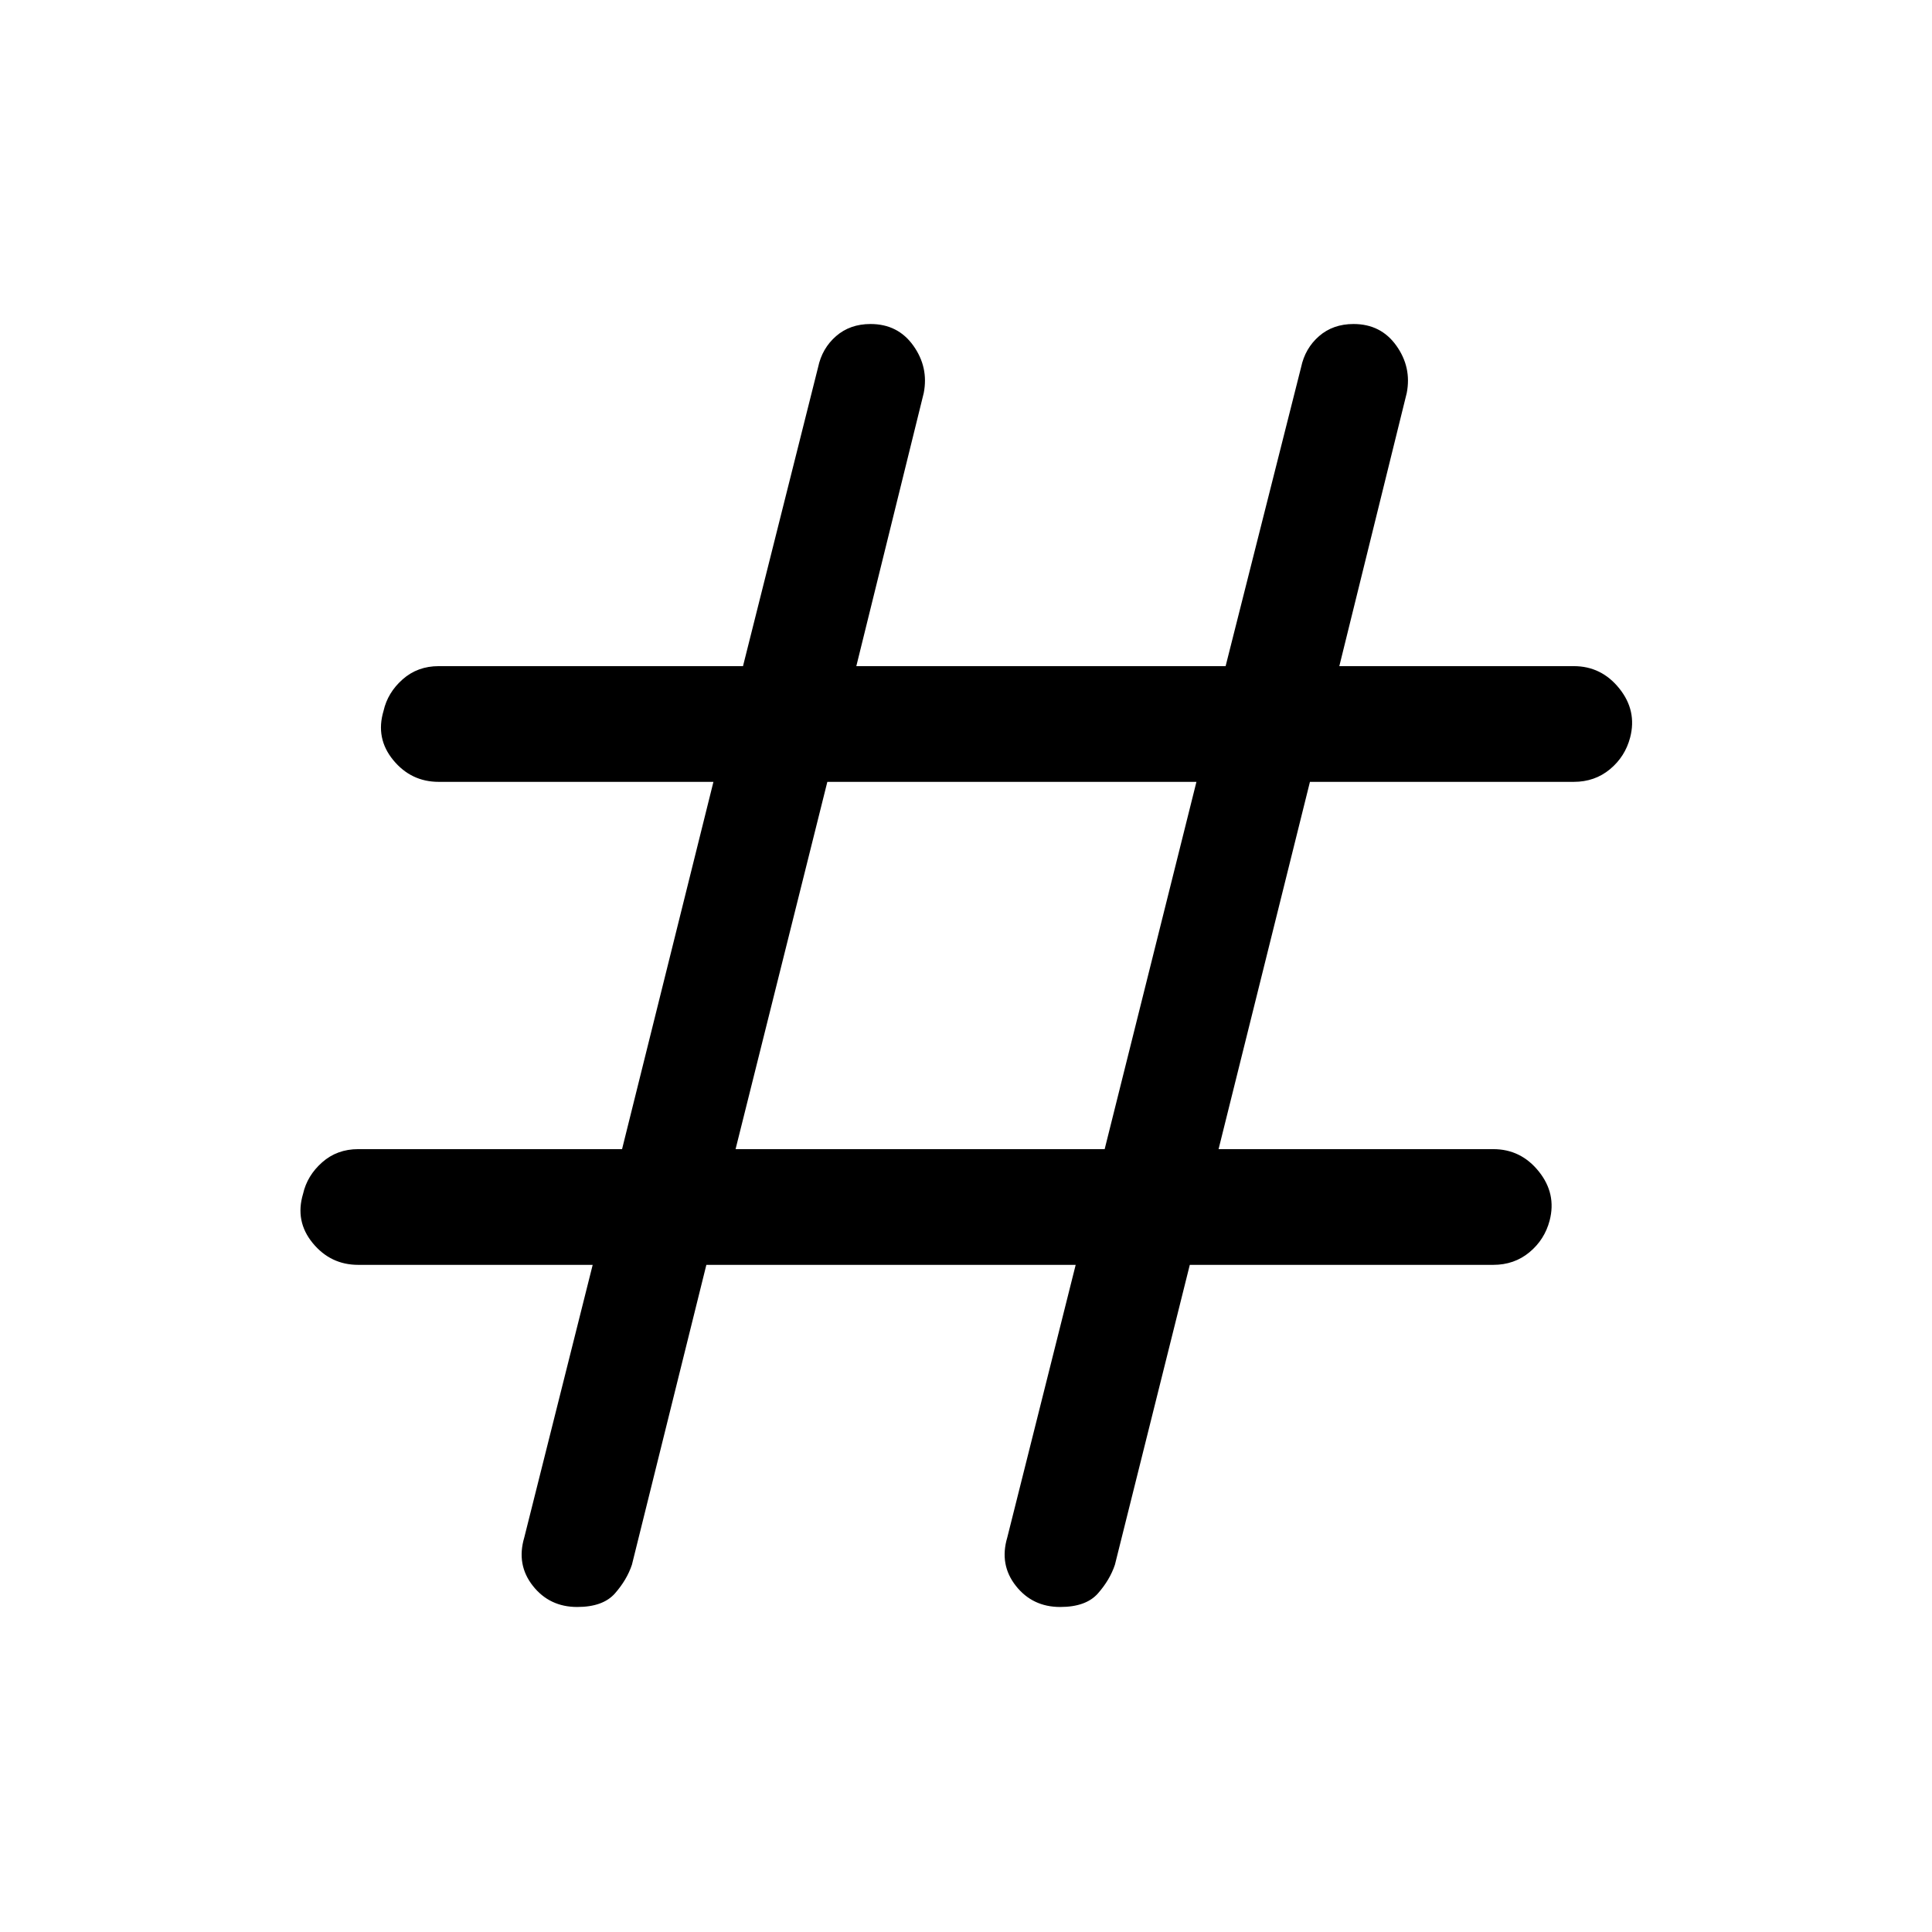 <svg xmlns="http://www.w3.org/2000/svg" height="48" viewBox="0 96 960 960" width="48"><path d="M286.81 894.5q-13.757 0-22.034-10.5-8.276-10.5-4.276-24l34-135.5H178q-13.718 0-22.609-10.82-8.891-10.82-4.808-24.456 2.05-9.071 9.47-15.647Q167.472 667 178 667h131.097L354.5 484.5H218q-13.718 0-22.609-10.82-8.891-10.82-4.808-24.456 2.05-9.071 9.47-15.647Q207.472 427 218 427h151.194L406.5 278.5q2-9.448 8.934-15.474Q422.368 257 432.575 257q13.588 0 21.256 10.75Q461.5 278.5 459 291.292L425.5 427H609l37.5-148.5q2-9.448 8.934-15.474Q662.368 257 672.576 257q13.587 0 21.255 10.75Q701.5 278.5 699 291.292L665.5 427H782q13.718 0 22.609 11.07Q813.5 449.14 810 462.5q-2.5 9.5-10.042 15.75-7.541 6.25-17.958 6.25H650.903L605.5 667H742q13.718 0 22.609 11.07Q773.5 689.14 770 702.5q-2.5 9.5-10.042 15.75-7.541 6.25-17.958 6.25H591.204L554 873.5q-2.5 7.5-8.434 14.25-5.934 6.75-18.756 6.75-13.757 0-22.034-10.5-8.276-10.5-4.276-24l34-135.5H350.987L314 873.5q-2.5 7.5-8.434 14.25-5.934 6.75-18.756 6.75ZM365.5 667h183.4l45.6-182.5H411.1L365.5 667Z"/></svg>